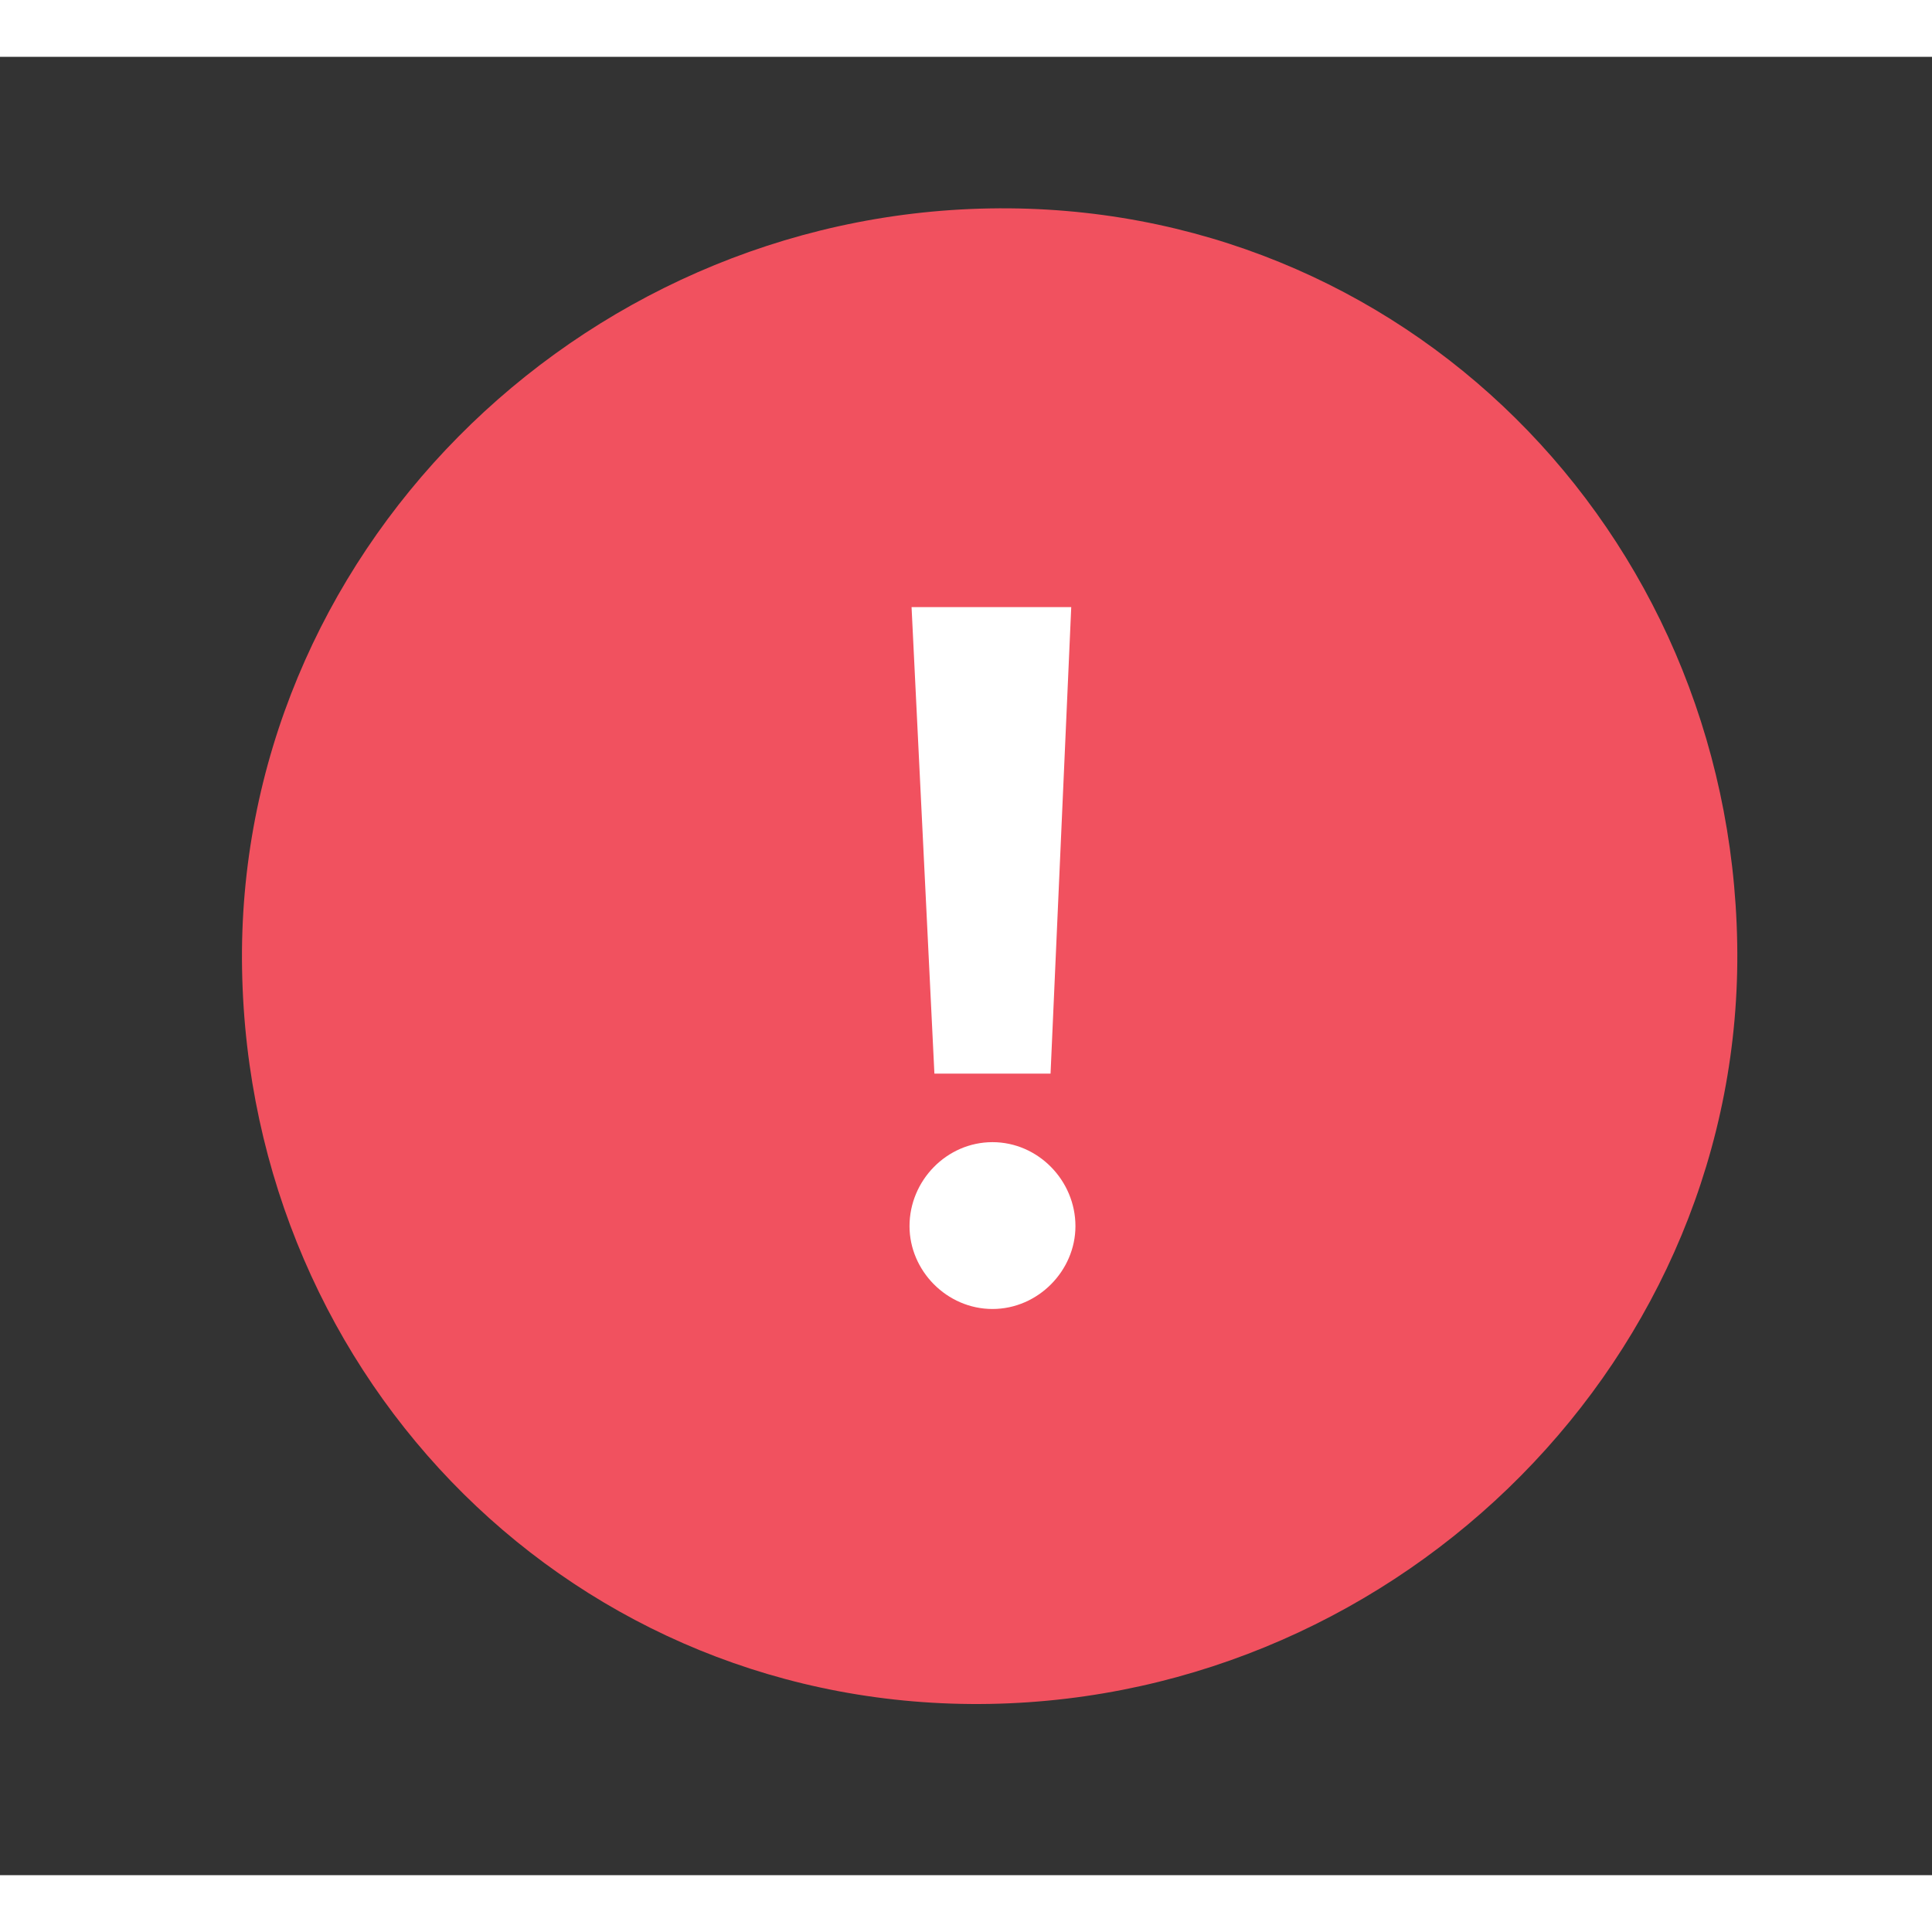<svg width="16" height="16" viewBox="0 0 17 16" fill="none" xmlns="http://www.w3.org/2000/svg">
<rect x="0" y="0" width="17" height="16" fill="#333333" stroke="none"/>
<path fill-rule="evenodd" clip-rule="evenodd" d="M15.286 7.799C15.35 11.432 12.342 14.429 8.708 14.493C5.075 14.556 2.193 11.661 2.13 8.028C2.067 4.396 5.075 1.397 8.708 1.334C12.341 1.271 15.223 4.166 15.286 7.799Z" fill="#F1515F"/>
<path fill-rule="evenodd" clip-rule="evenodd" d="M8.222 8.947L8.021 4.842H9.426L9.244 8.947H8.222ZM8.003 10.289C8.003 9.887 8.331 9.55 8.733 9.55C9.134 9.55 9.463 9.887 9.463 10.289C9.463 10.681 9.134 11.018 8.733 11.018C8.331 11.018 8.003 10.681 8.003 10.289Z" fill="white"/>
</svg>
